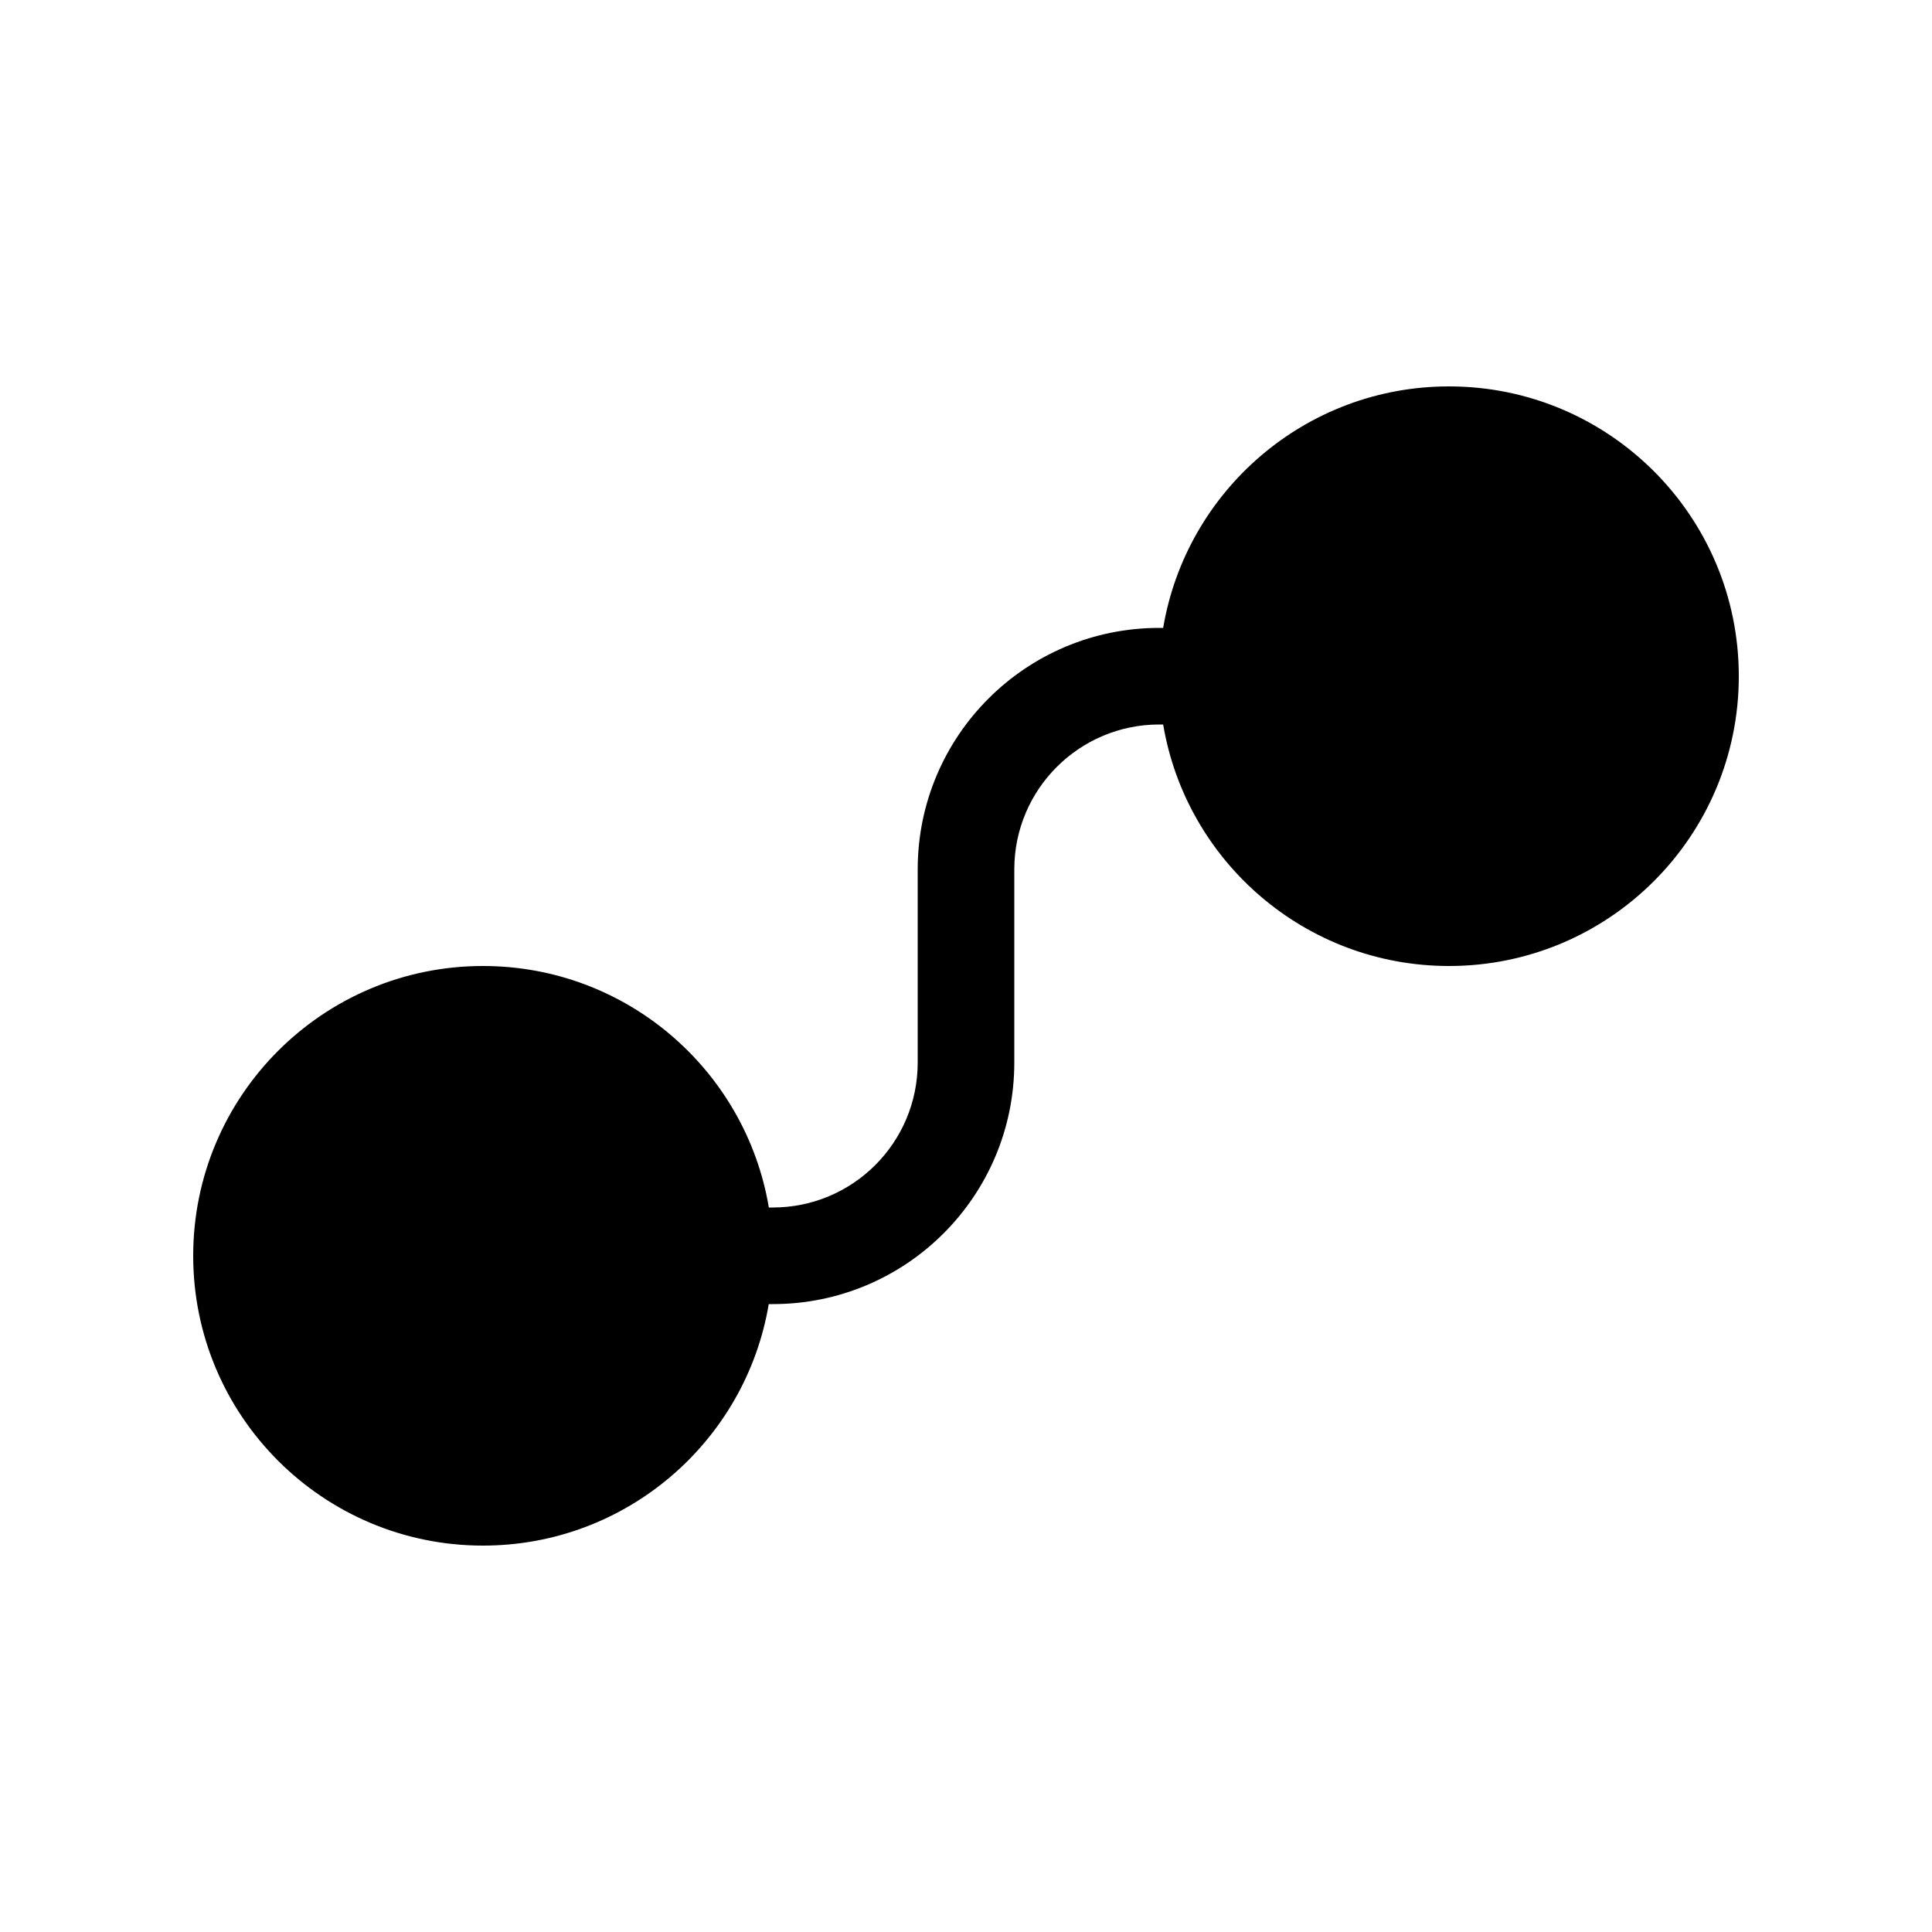 <svg viewBox="0 0 20 20" fill="none" xmlns="http://www.w3.org/2000/svg">
<path d="M12.041 7.5H12C11.172 7.5 10.5 8.172 10.5 9V11C10.5 12.381 9.381 13.5 8 13.5H7.958C7.72 14.919 6.486 16 5 16C3.343 16 2 14.657 2 13C2 11.343 3.343 10 5 10C6.487 10 7.721 11.081 7.959 12.5H8C8.828 12.5 9.5 11.829 9.5 11V9C9.5 7.619 10.619 6.5 12 6.5H12.041C12.28 5.081 13.514 4 15 4C16.657 4 18 5.343 18 7C18 8.657 16.657 10 15 10C13.514 10 12.28 8.919 12.041 7.5Z" fill="currentColor"/>
</svg>
